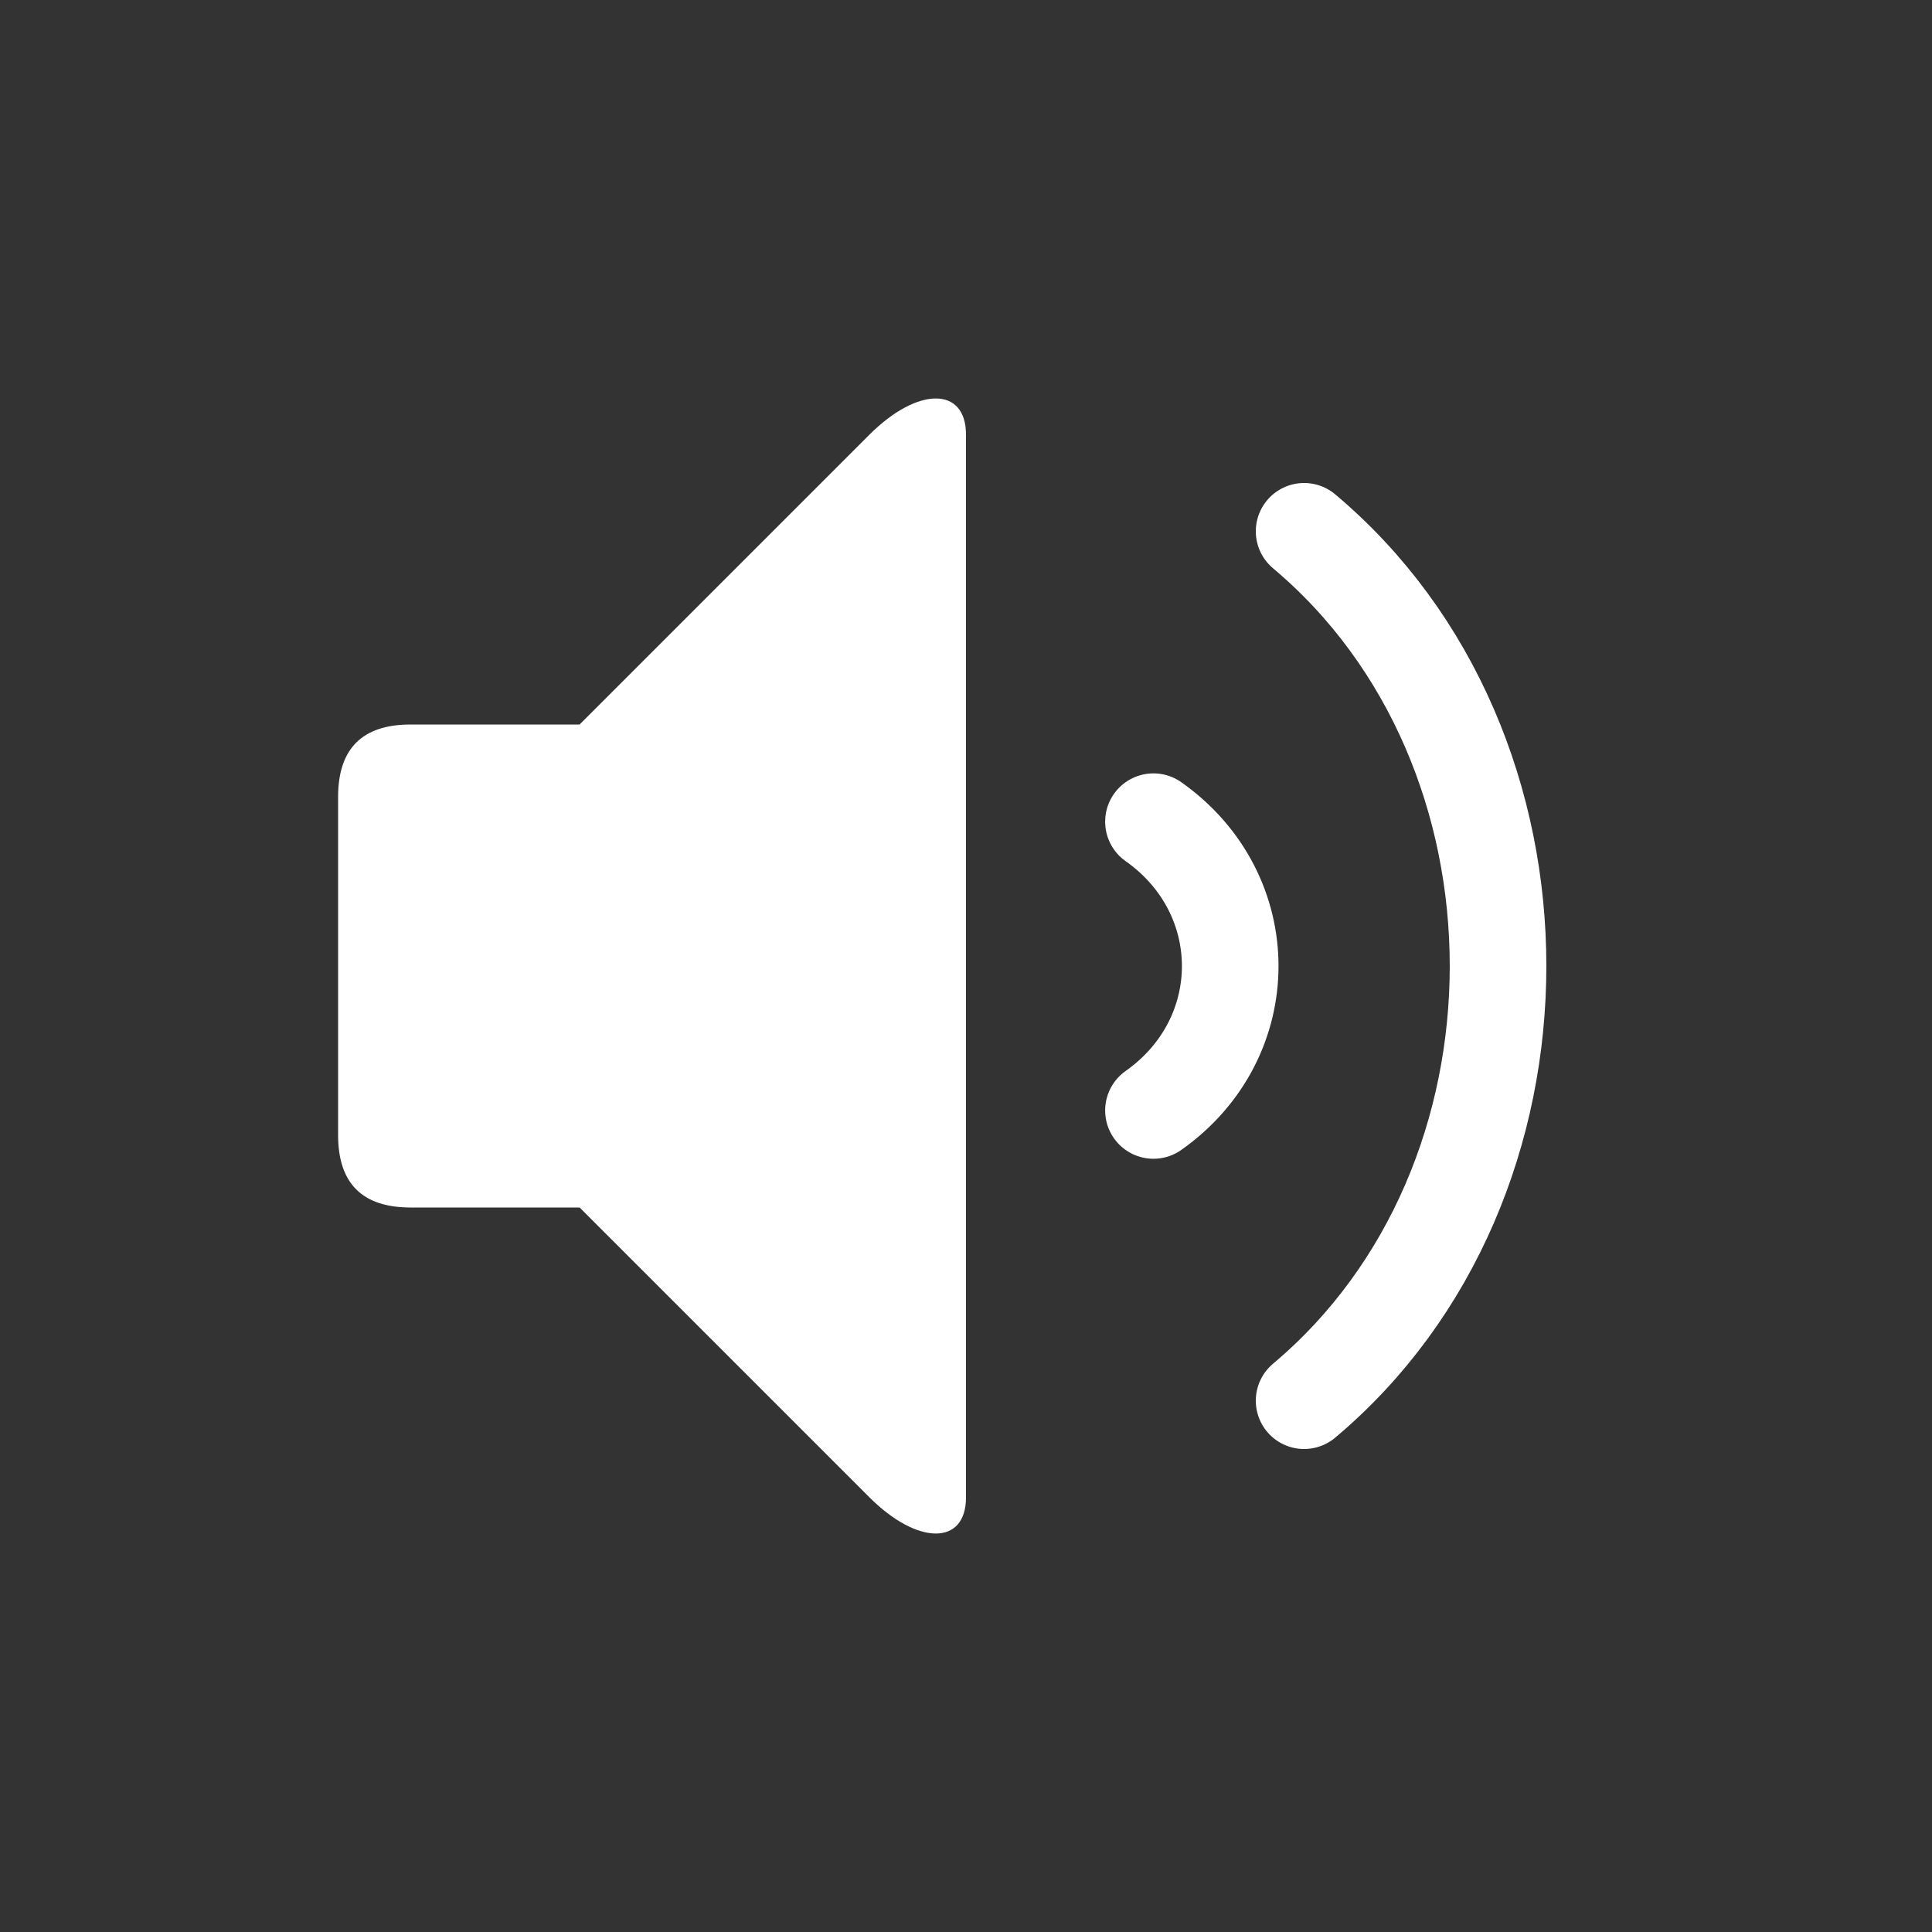 <?xml version="1.0" encoding="UTF-8" standalone="no"?>
<!-- Created with Inkscape (http://www.inkscape.org/) -->

<svg
   xmlns:dc="http://purl.org/dc/elements/1.1/"
   xmlns:cc="http://creativecommons.org/ns#"
   xmlns:rdf="http://www.w3.org/1999/02/22-rdf-syntax-ns#"
   xmlns:svg="http://www.w3.org/2000/svg"
   xmlns="http://www.w3.org/2000/svg"
   xmlns:sodipodi="http://sodipodi.sourceforge.net/DTD/sodipodi-0.dtd"
   xmlns:inkscape="http://www.inkscape.org/namespaces/inkscape"
   width="32pt"
   height="32pt"
   viewBox="0 0 40 40"
   id="svg5318"
   version="1.1"
   inkscape:version="0.91 r13725"
   sodipodi:docname="volumeicon1.svg">
  <rect x="0" y="0" width="40" height="40" fill="#333333" stroke="none"/>
  <defs
     id="defs5320" />
  <sodipodi:namedview
     id="base"
     pagecolor="#7f7f7f"
     bordercolor="#666666"
     borderopacity="1.0"
     inkscape:pageopacity="0"
     inkscape:pageshadow="2"
     inkscape:zoom="2.8284271"
     inkscape:cx="-31.535289"
     inkscape:cy="23.113863"
     inkscape:document-units="px"
     inkscape:current-layer="layer1"
     showgrid="true"
     units="pt"
     inkscape:object-nodes="true"
     inkscape:snap-object-midpoints="true"
     inkscape:snap-bbox="true"
     inkscape:bbox-nodes="true"
     inkscape:window-width="1366"
     inkscape:window-height="705"
     inkscape:window-x="-8"
     inkscape:window-y="-8"
     inkscape:window-maximized="1">
    <inkscape:grid
       type="xygrid"
       id="grid5866" />
  </sodipodi:namedview>
  <g
     inkscape:label="Layer 1"
     inkscape:groupmode="layer"
     id="layer1"
     transform="translate(0,-1012.362)">
    <path
       style="opacity:1;fill:#ffffff;fill-opacity:1;fill-rule:nonzero;stroke:none;stroke-width:1;stroke-linecap:round;stroke-linejoin:miter;stroke-miterlimit:4;stroke-dasharray:none;stroke-dashoffset:0;stroke-opacity:1"
       d="m 7,1028.862 0,7 c 0,1 0.5,1.5 1.5,1.5 l 3.5,0 6,6 c 1,1 2,1 2,0 l 0,-22 c 0,-1 -1,-1 -2,0 l -6,6 -3.5,0 c -1,0 -1.5,0.5 -1.5,1.5 z"
       id="path5868"
       inkscape:connector-curvature="0"
       sodipodi:nodetypes="cccczszzccc" />
    <path
       style="opacity:1;fill:none;fill-opacity:1;fill-rule:nonzero;stroke:#ffffff;stroke-width:2;stroke-linecap:round;stroke-linejoin:miter;stroke-miterlimit:4;stroke-dasharray:none;stroke-dashoffset:0;stroke-opacity:1"
       d="m 23.881,1029.374 c 2.119,1.495 2.119,4.484 0,5.979"
       id="path5870"
       inkscape:connector-curvature="0"
       sodipodi:nodetypes="cc" />
    <path
       sodipodi:nodetypes="cc"
       inkscape:connector-curvature="0"
       id="path5872"
       d="m 27,1023.362 c 5.354,4.5 5.354,13.5 0,18"
       style="opacity:1;fill:none;fill-opacity:1;fill-rule:nonzero;stroke:#ffffff;stroke-width:2;stroke-linecap:round;stroke-linejoin:miter;stroke-miterlimit:4;stroke-dasharray:none;stroke-dashoffset:0;stroke-opacity:1" />
  </g>
</svg>
